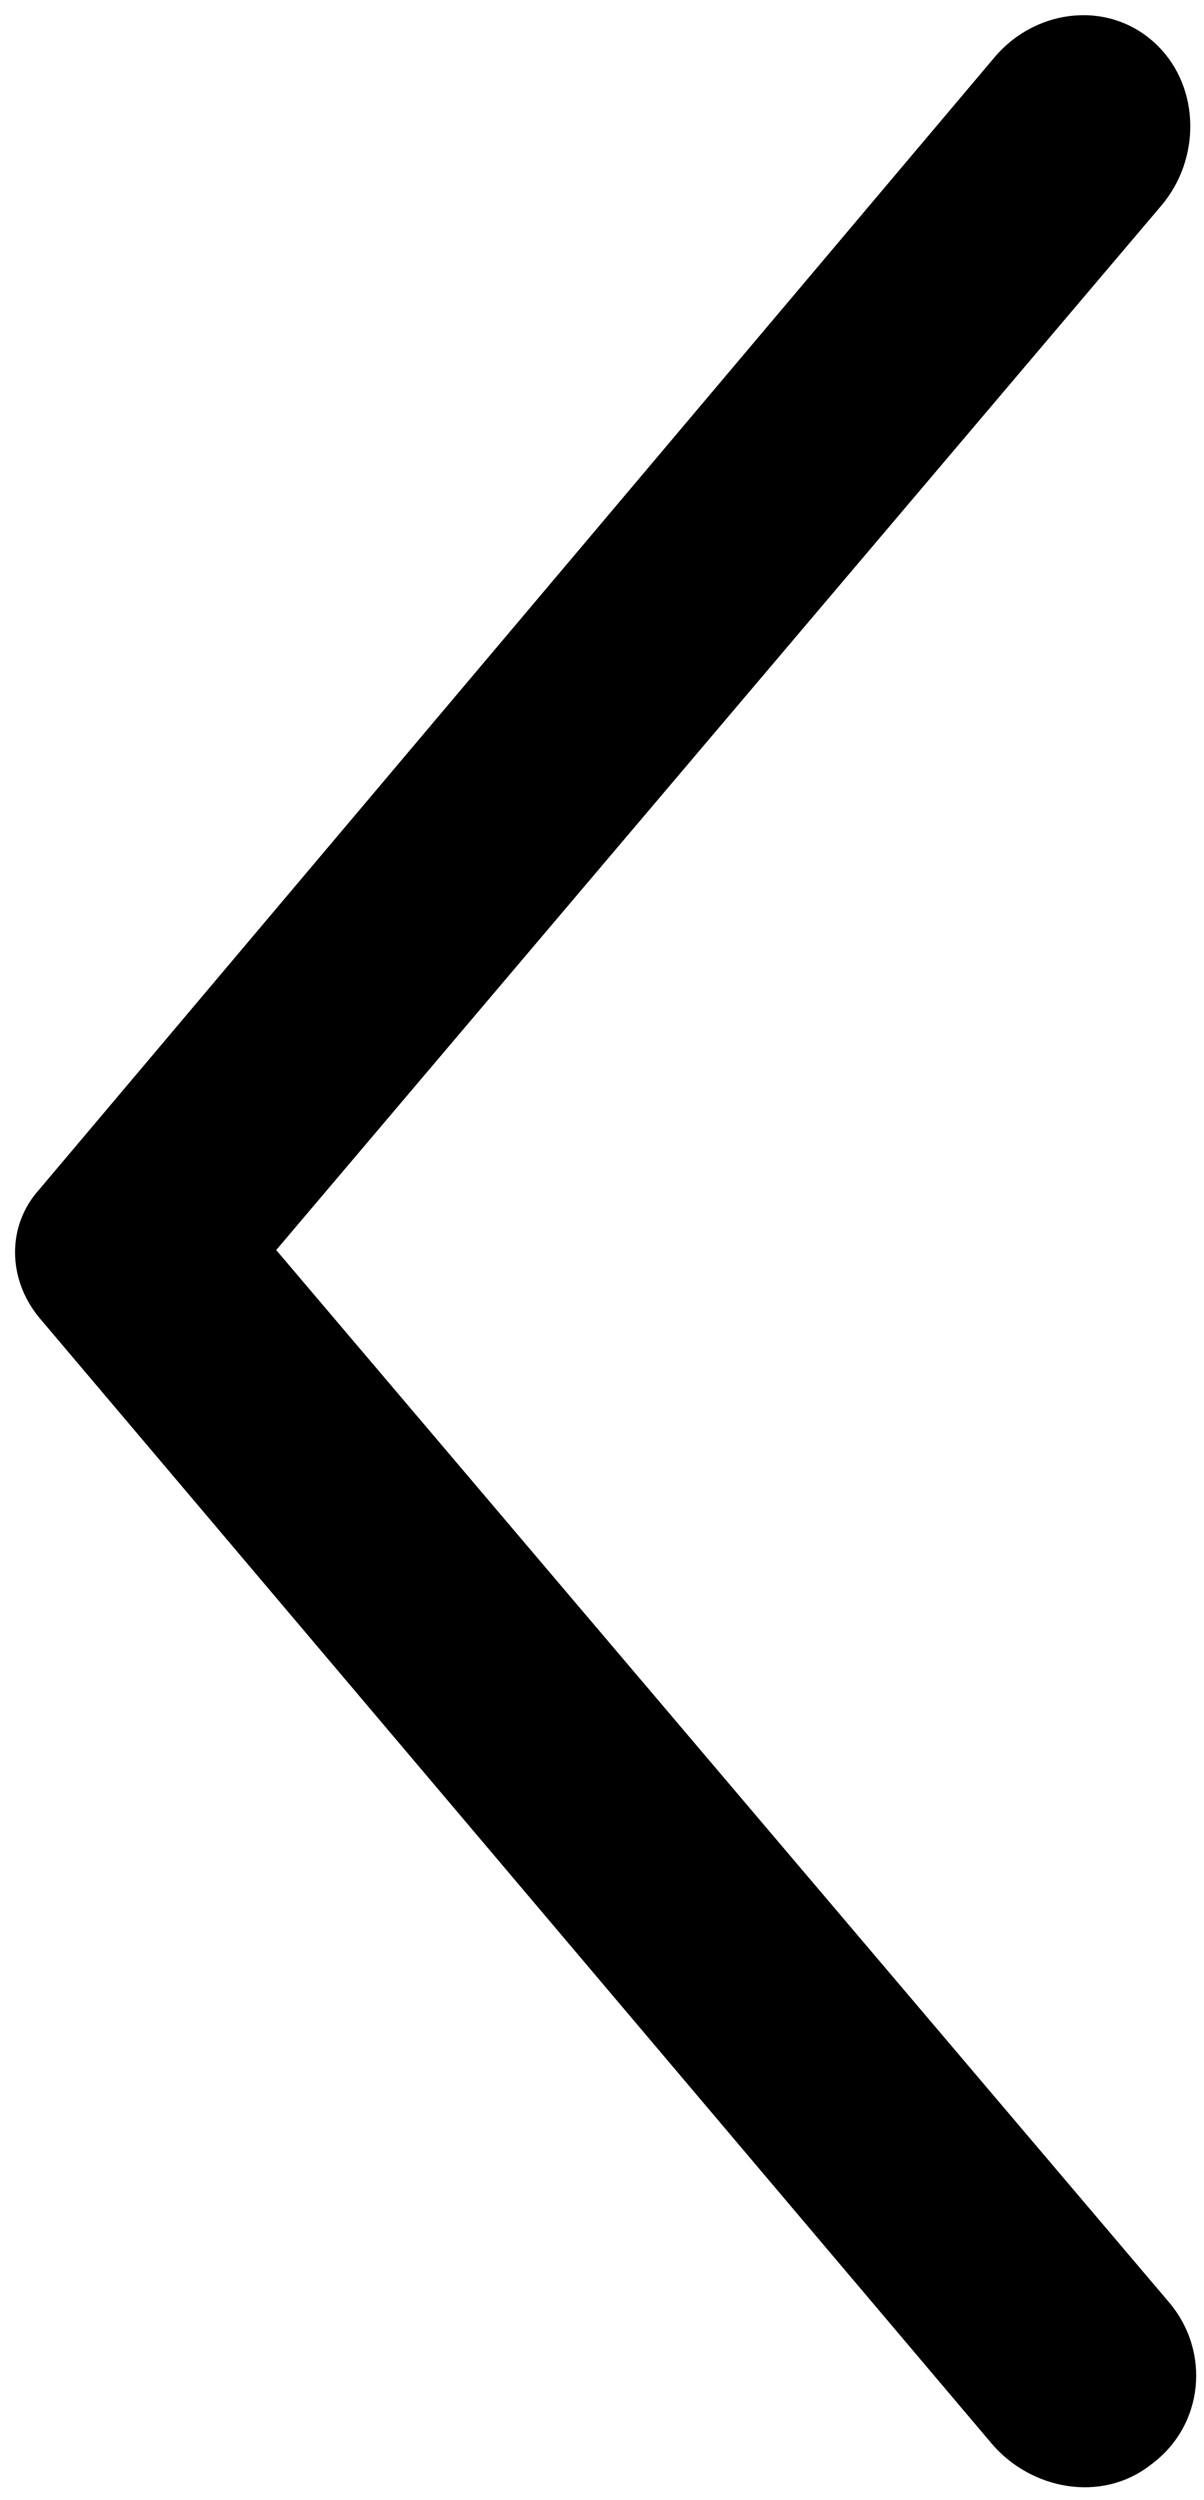 <?xml version="1.0" encoding="utf-8"?>
<!-- Generator: Adobe Illustrator 20.1.0, SVG Export Plug-In . SVG Version: 6.00 Build 0)  -->
<svg version="1.1" id="Layer_1" xmlns="http://www.w3.org/2000/svg" xmlns:xlink="http://www.w3.org/1999/xlink" x="0px" y="0px"
	 viewBox="0 0 34 70.6" style="enable-background:new 0 0 34 70.6;" xml:space="preserve">
<path d="M7.8,35.3l25-29.5c1.1-1.3,1.1-3.3-0.1-4.5c-1.3-1.3-3.4-1.1-4.6,0.3l-27,32c-0.9,1-0.9,2.5,0,3.6l26.9,31.8
	c1.1,1.3,3.1,1.7,4.5,0.6c1.5-1.1,1.7-3.2,0.5-4.6L7.8,35.3z"/>
</svg>
